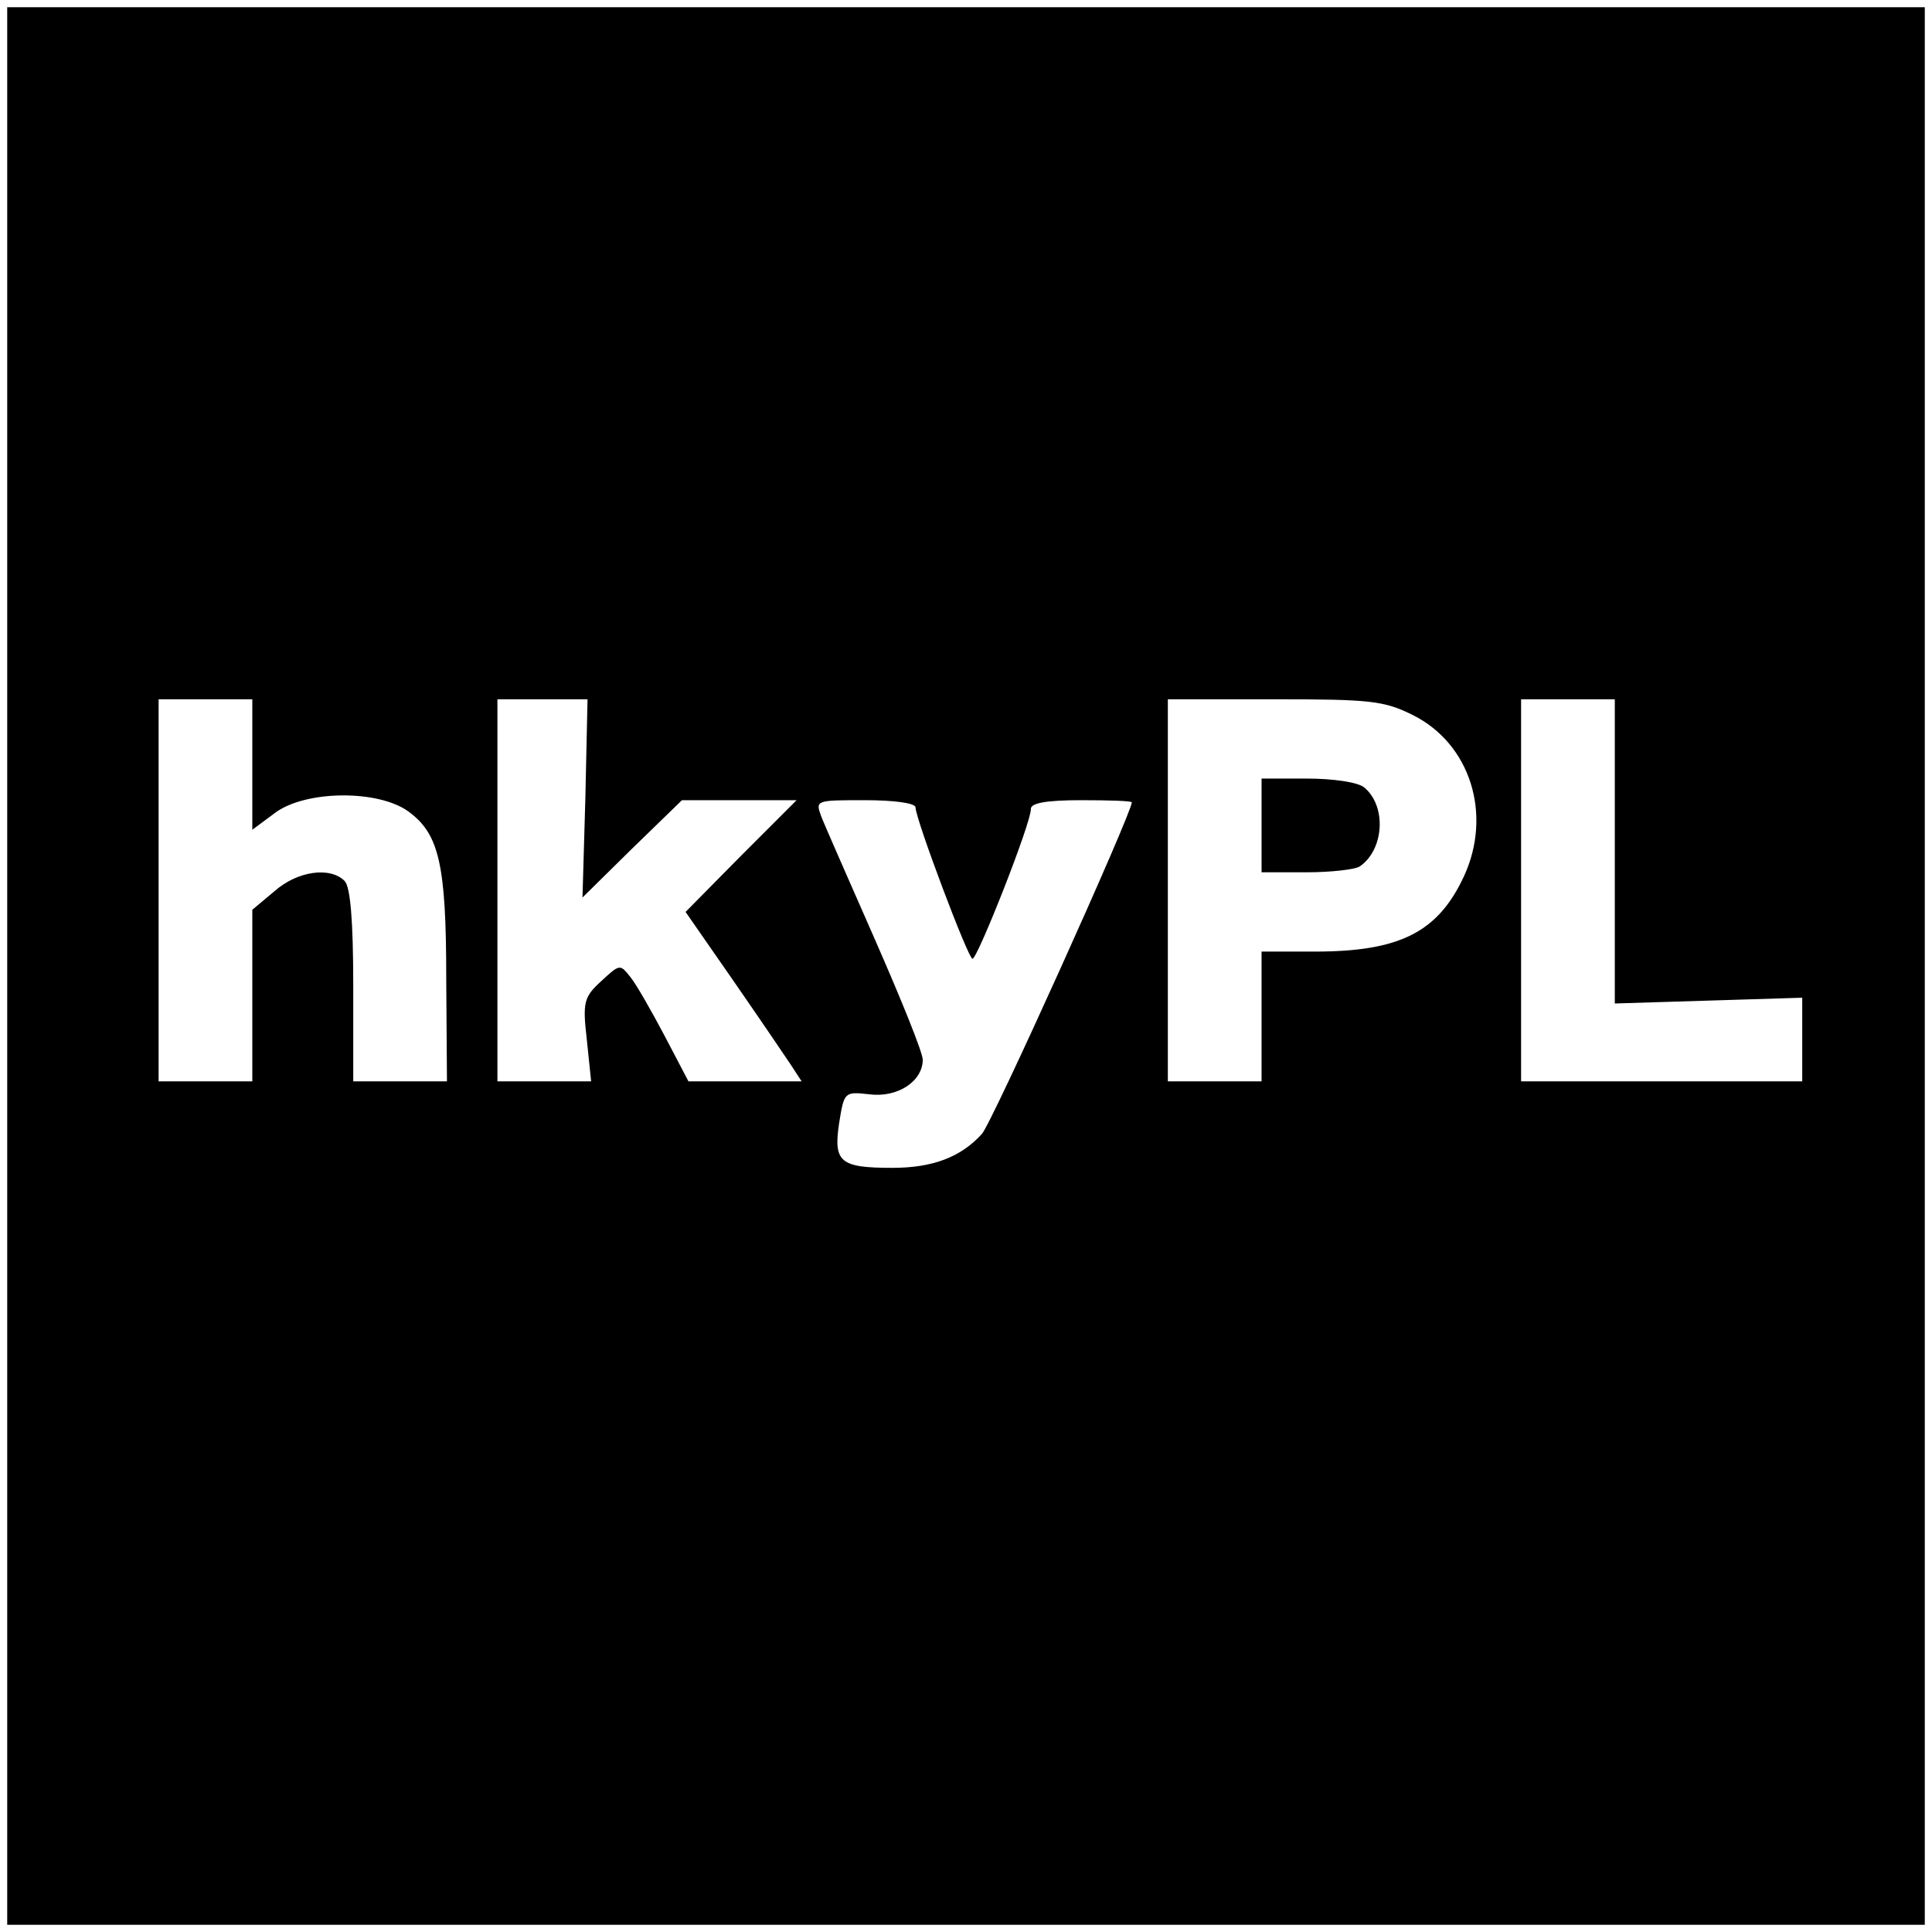 <?xml version="1.0" standalone="no"?>
<!DOCTYPE svg PUBLIC "-//W3C//DTD SVG 20010904//EN"
 "http://www.w3.org/TR/2001/REC-SVG-20010904/DTD/svg10.dtd">
<svg version="1.0" xmlns="http://www.w3.org/2000/svg"
 width="268pt" height="268pt" viewBox="0 0 268 268"
 preserveAspectRatio="xMidYMid meet">
<g transform="translate(0,268) scale(0.1,-0.1)"
fill="#000000" stroke="none">
<path d="M10 1340 l0 -1330 1330 0 1330 0 0 1330 0 1330 -1330 0 -1330 0 0
-1330z m340 280 l0 -91 31 23 c42 32 144 33 186 2 42 -31 52 -73 52 -231 l1
-143 -65 0 -65 0 0 133 c0 90 -4 137 -12 145 -20 20 -65 14 -97 -14 l-31 -26
0 -119 0 -119 -65 0 -65 0 0 265 0 265 65 0 65 0 0 -90z m462 -47 l-4 -138 69
68 69 67 79 0 80 0 -77 -77 -77 -78 66 -95 c36 -52 72 -105 80 -117 l15 -23
-78 0 -79 0 -33 63 c-18 34 -39 71 -47 81 -15 19 -15 19 -41 -5 -24 -22 -26
-29 -20 -81 l6 -58 -65 0 -65 0 0 265 0 265 63 0 62 0 -3 -137z m1148 115 c80
-40 110 -138 71 -223 -36 -78 -89 -105 -207 -105 l-74 0 0 -90 0 -90 -65 0
-65 0 0 265 0 265 148 0 c133 0 152 -2 192 -22z m280 -189 l0 -211 130 4 130
4 0 -58 0 -58 -195 0 -195 0 0 265 0 265 65 0 65 0 0 -211z m-970 61 c0 -16
73 -210 79 -210 7 0 82 190 81 208 0 8 21 12 70 12 39 0 70 -1 70 -3 0 -15
-194 -445 -208 -460 -29 -32 -68 -47 -124 -47 -73 0 -82 8 -74 62 7 43 7 44
42 40 39 -5 74 18 74 48 0 10 -30 84 -66 166 -36 82 -70 159 -75 172 -8 22 -7
22 61 22 40 0 70 -4 70 -10z"/>
<path d="M1750 1535 l0 -65 63 0 c34 0 67 4 73 8 34 23 38 84 6 110 -9 7 -43
12 -79 12 l-63 0 0 -65z"/>
</g>
</svg>
